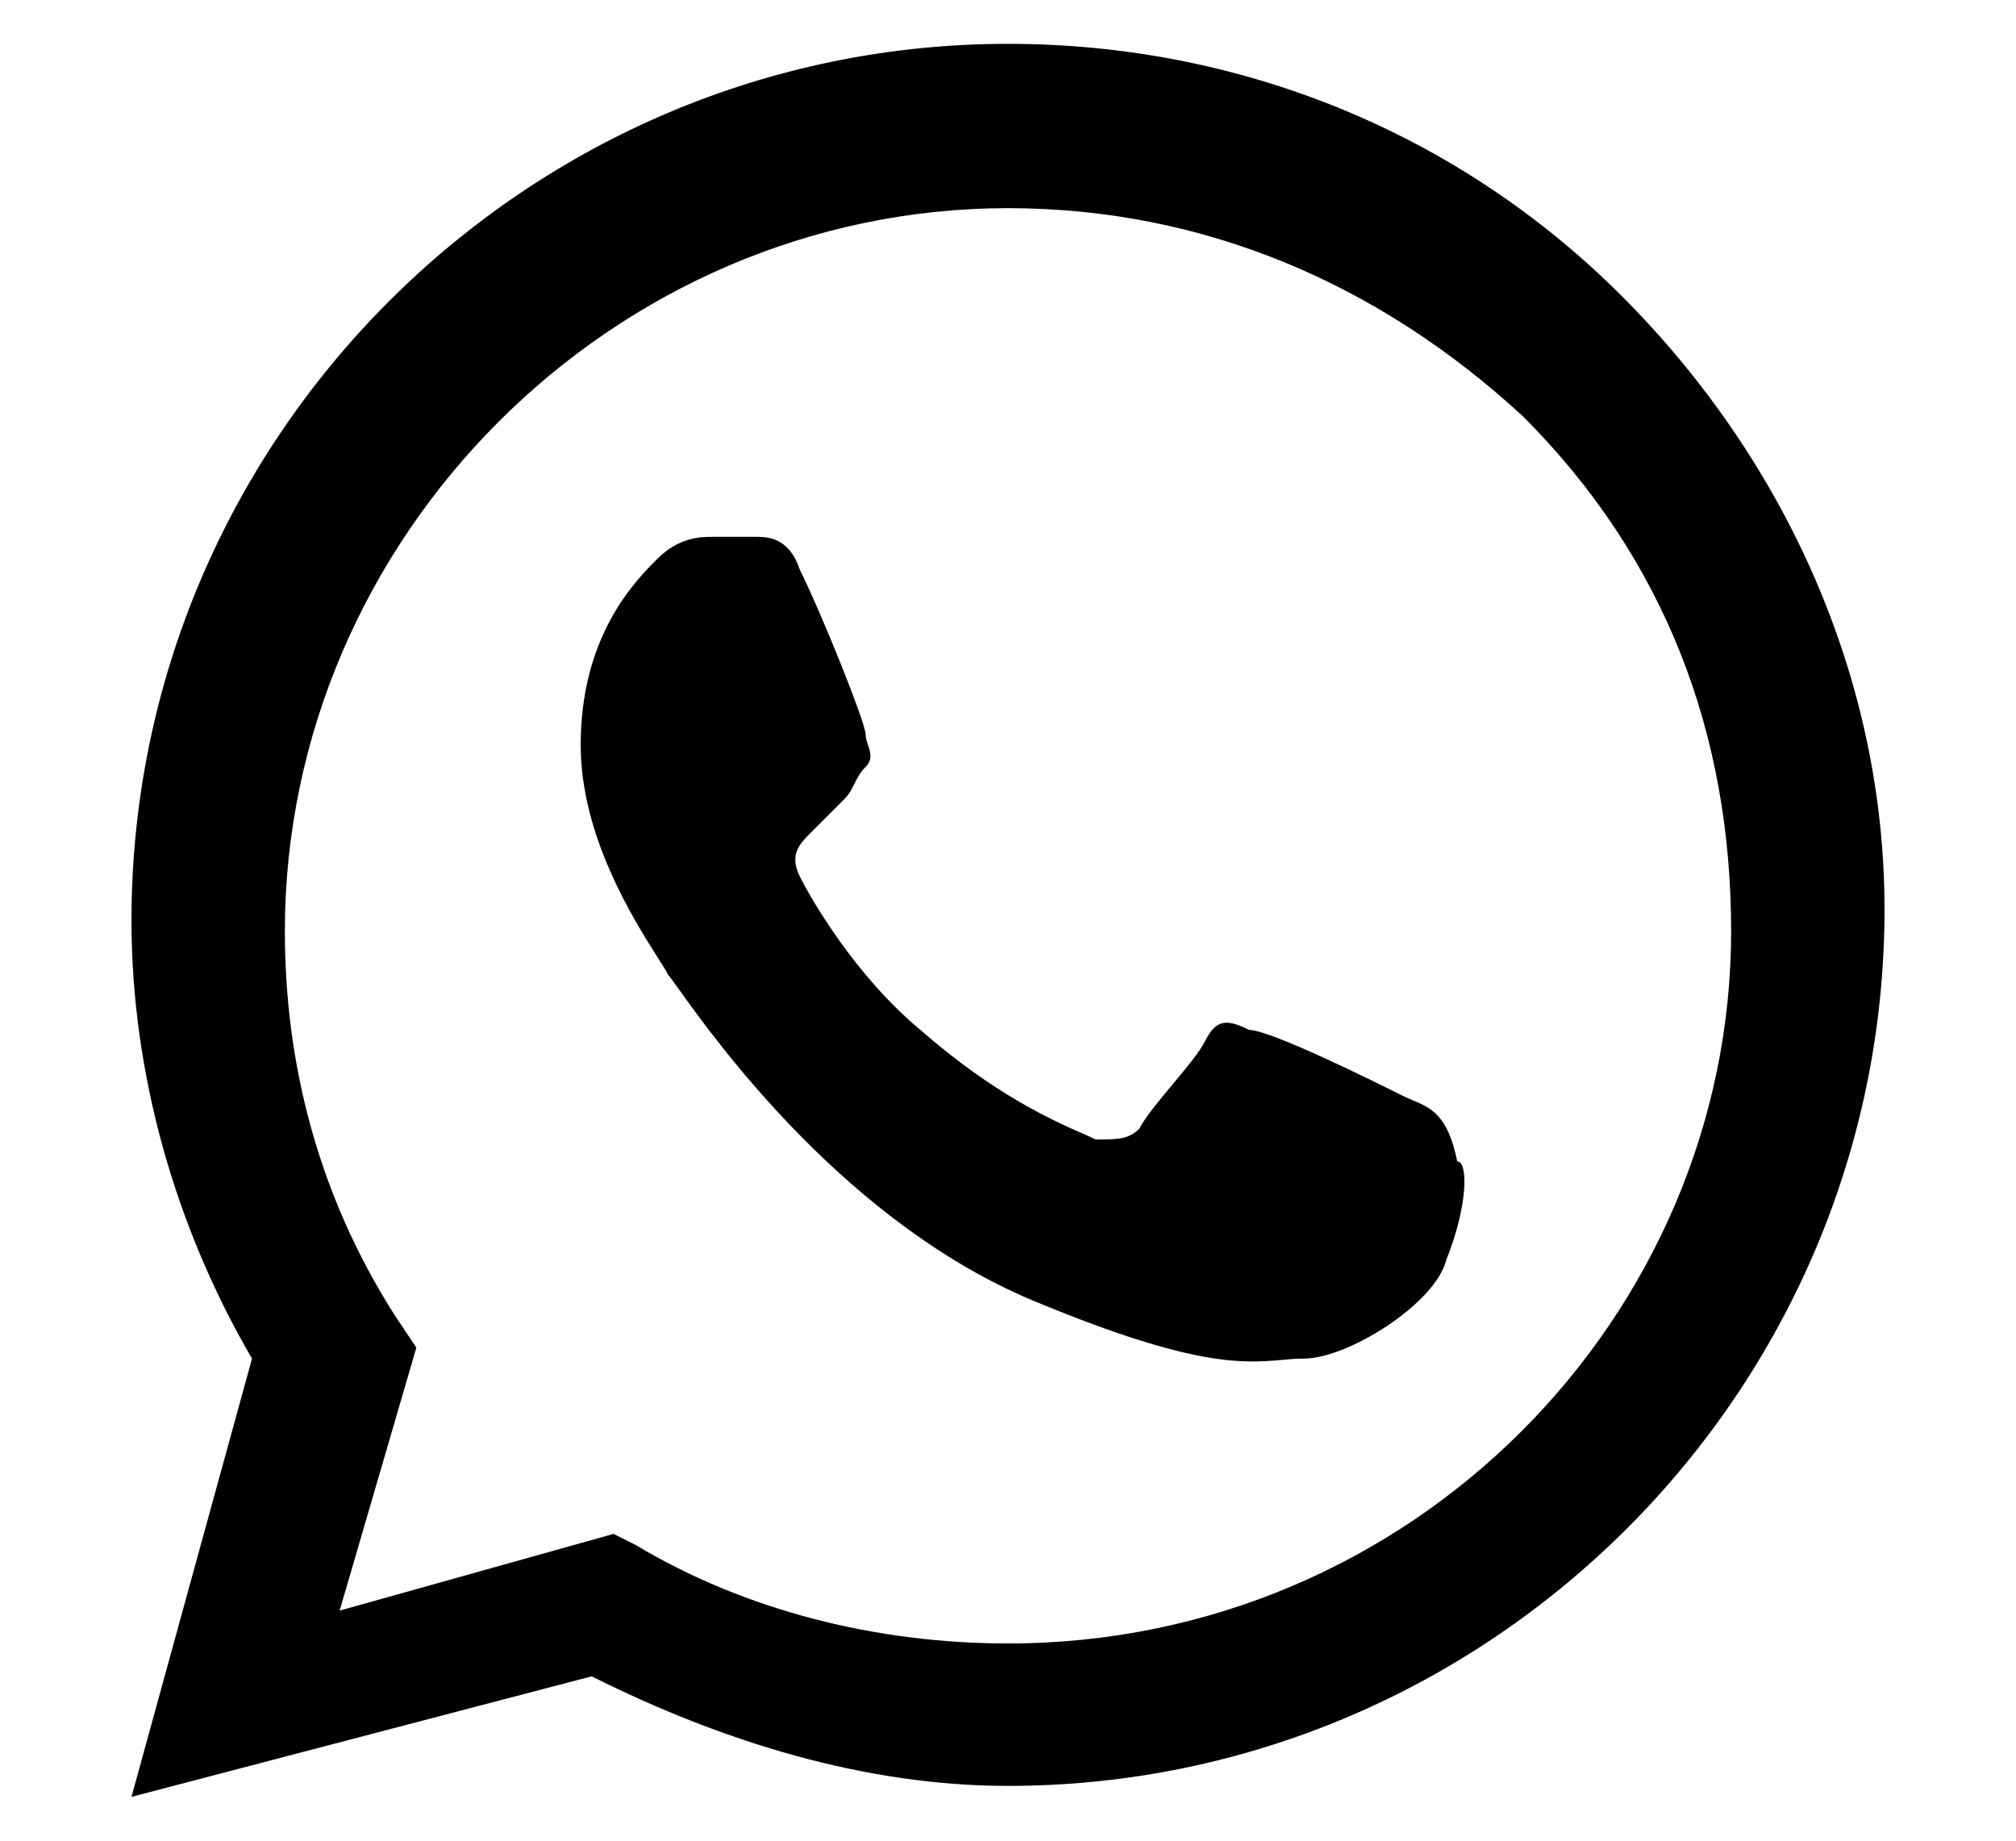 <svg viewBox="0 0 23 21" xmlns="http://www.w3.org/2000/svg">
<path d="M16 12.5C15.75 12.375 14.5 11.75 14.25 11.75C14 11.625 13.875 11.625 13.75 11.875C13.688 12 13.531 12.188 13.375 12.375C13.219 12.562 13.062 12.75 13 12.875C12.875 13 12.75 13 12.5 13C12.461 12.98 12.41 12.958 12.347 12.93C12.01 12.782 11.344 12.488 10.5 11.75C9.75 11.125 9.25 10.25 9.125 10C9 9.75 9.125 9.625 9.25 9.5L9.625 9.125C9.688 9.063 9.719 9 9.75 8.938C9.781 8.875 9.813 8.812 9.875 8.75C9.958 8.667 9.931 8.583 9.903 8.5C9.889 8.458 9.875 8.417 9.875 8.375C9.875 8.25 9.375 7 9.125 6.5C9 6.125 8.75 6.125 8.625 6.125H8.125C8 6.125 7.75 6.125 7.5 6.375C7.25 6.625 6.625 7.25 6.625 8.5C6.625 9.537 7.227 10.488 7.504 10.925C7.561 11.014 7.604 11.082 7.625 11.125C7.64 11.14 7.679 11.194 7.739 11.278C8.166 11.875 9.684 13.999 11.875 14.875C13.64 15.602 14.198 15.552 14.623 15.515C14.709 15.507 14.79 15.5 14.875 15.5C15.375 15.5 16.375 14.875 16.5 14.375C16.75 13.75 16.75 13.25 16.625 13.25C16.52 12.722 16.325 12.64 16.116 12.552C16.078 12.536 16.039 12.52 16 12.5Z"/>
<path d="M18.5 3.375C16.625 1.5 14.125 0.5 11.5 0.5C6 0.5 1.5 5 1.5 10.5C1.5 12.25 2 14 2.875 15.5L1.5 20.5L6.75 19.125C8.25 19.875 9.875 20.375 11.5 20.375C17 20.375 21.5 15.875 21.5 10.375C21.5 7.75 20.375 5.25 18.5 3.375ZM11.5 18.75C10 18.75 8.5 18.375 7.25 17.625L7 17.5L3.875 18.375L4.75 15.375L4.5 15C3.625 13.625 3.25 12.125 3.25 10.625C3.25 6.125 7 2.375 11.5 2.375C13.75 2.375 15.75 3.25 17.375 4.75C19 6.375 19.75 8.375 19.75 10.625C19.75 15 16.125 18.75 11.5 18.75Z"/>
</svg>
